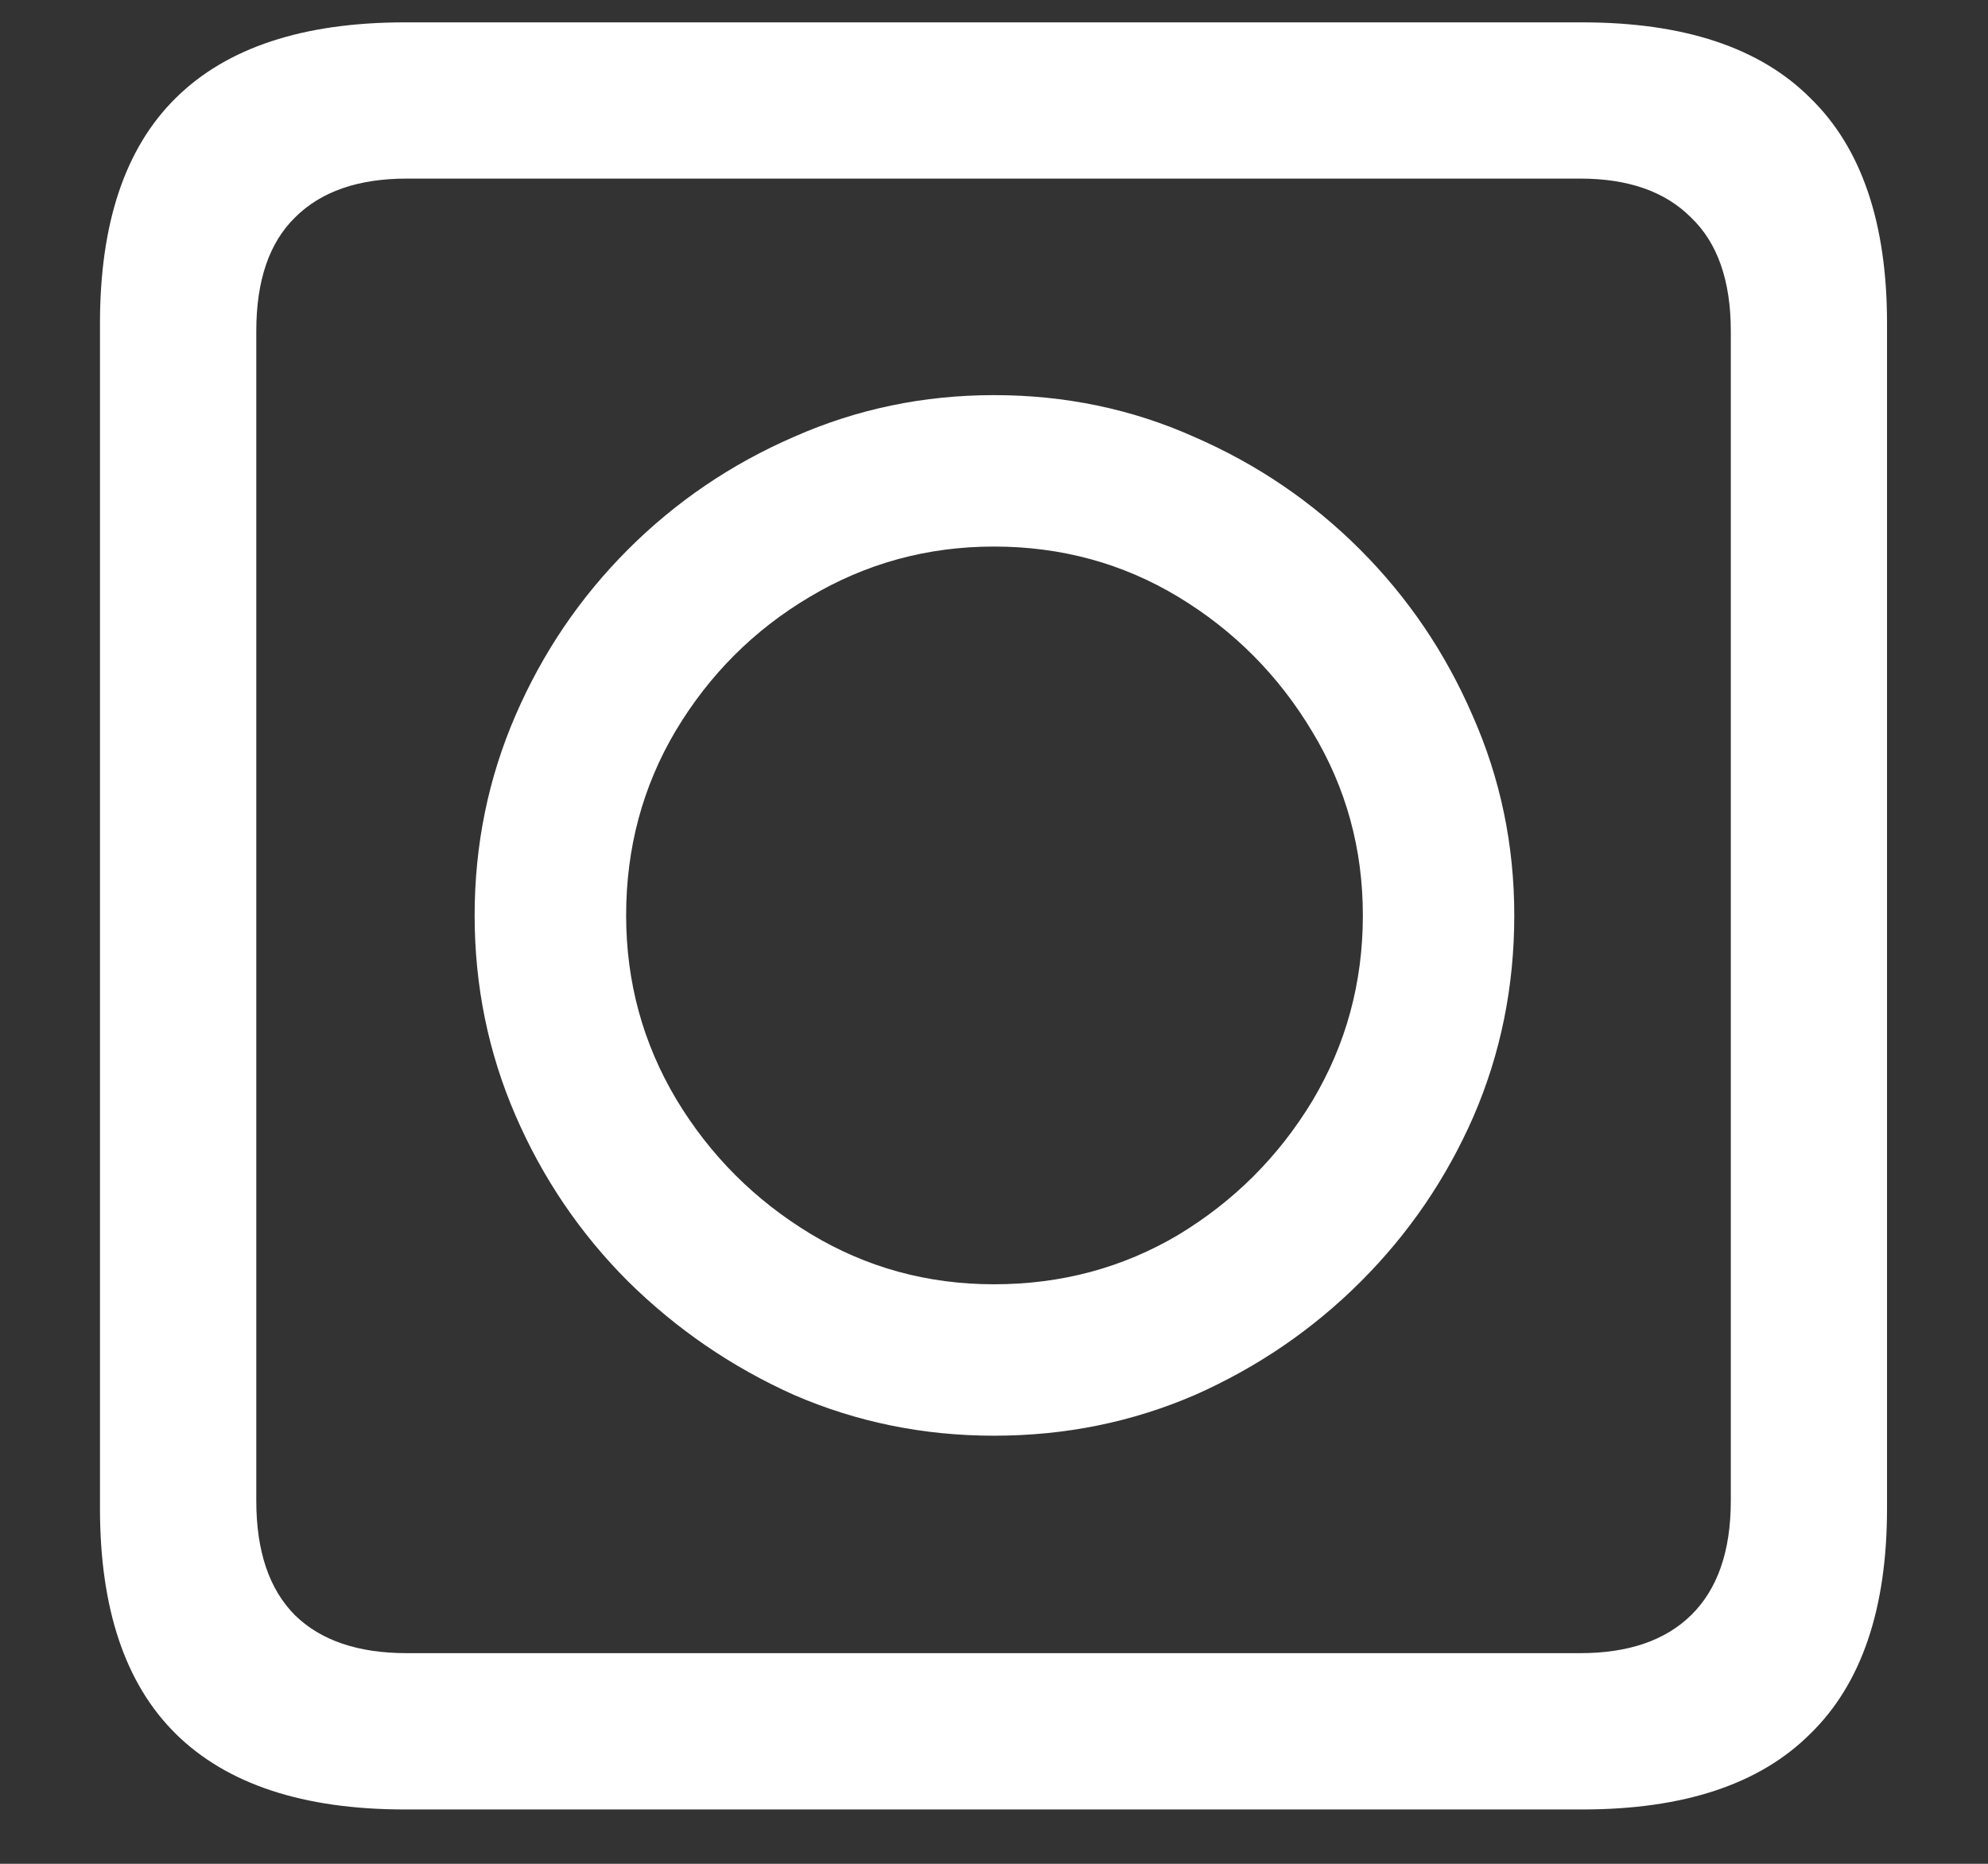 <?xml version="1.0" encoding="UTF-8"?>
<svg xmlns="http://www.w3.org/2000/svg" xmlns:xlink="http://www.w3.org/1999/xlink" width="24" height="22.5" viewBox="0 0 24 22.5" version="1.1">
<rect x="0" y="0" width="24" height="22.5" fill="#333333" stroke="none"/>
<g id="surface1">
<path style=" stroke:none;fill-rule:nonzero;fill:rgb(100%,100%,100%);fill-opacity:1;" d="M 4.887 21.844 L 19.102 21.844 C 20.328 21.844 21.246 21.539 21.855 20.93 C 22.473 20.328 22.781 19.422 22.781 18.211 L 22.781 3.902 C 22.781 2.691 22.473 1.785 21.855 1.184 C 21.246 0.574 20.328 0.27 19.102 0.27 L 4.887 0.27 C 3.66 0.27 2.738 0.574 2.121 1.184 C 1.512 1.785 1.207 2.691 1.207 3.902 L 1.207 18.211 C 1.207 19.422 1.512 20.328 2.121 20.93 C 2.738 21.539 3.66 21.844 4.887 21.844 Z M 4.91 19.957 C 4.324 19.957 3.875 19.805 3.562 19.5 C 3.25 19.188 3.094 18.727 3.094 18.117 L 3.094 3.996 C 3.094 3.387 3.25 2.93 3.562 2.625 C 3.875 2.312 4.324 2.156 4.91 2.156 L 19.078 2.156 C 19.656 2.156 20.102 2.312 20.414 2.625 C 20.734 2.93 20.895 3.387 20.895 3.996 L 20.895 18.117 C 20.895 18.727 20.734 19.188 20.414 19.5 C 20.102 19.805 19.656 19.957 19.078 19.957 Z M 12 17.332 C 12.859 17.332 13.668 17.168 14.426 16.84 C 15.184 16.504 15.852 16.047 16.43 15.469 C 17.008 14.891 17.461 14.227 17.789 13.477 C 18.117 12.719 18.281 11.91 18.281 11.051 C 18.281 10.199 18.113 9.395 17.777 8.637 C 17.449 7.879 16.996 7.211 16.418 6.633 C 15.84 6.055 15.172 5.602 14.414 5.273 C 13.664 4.938 12.859 4.77 12 4.77 C 11.148 4.77 10.344 4.938 9.586 5.273 C 8.828 5.602 8.16 6.055 7.582 6.633 C 7.004 7.211 6.551 7.879 6.223 8.637 C 5.895 9.395 5.73 10.199 5.73 11.051 C 5.73 11.902 5.895 12.707 6.223 13.465 C 6.551 14.223 7.004 14.891 7.582 15.469 C 8.168 16.047 8.836 16.504 9.586 16.84 C 10.344 17.168 11.148 17.332 12 17.332 Z M 12 15.504 C 11.195 15.504 10.457 15.301 9.785 14.895 C 9.113 14.488 8.574 13.949 8.168 13.277 C 7.762 12.598 7.559 11.855 7.559 11.051 C 7.559 10.238 7.758 9.496 8.156 8.824 C 8.562 8.145 9.102 7.605 9.773 7.207 C 10.453 6.801 11.195 6.598 12 6.598 C 12.812 6.598 13.555 6.801 14.227 7.207 C 14.898 7.613 15.438 8.156 15.844 8.836 C 16.25 9.508 16.453 10.246 16.453 11.051 C 16.453 11.863 16.25 12.609 15.844 13.289 C 15.438 13.961 14.898 14.5 14.227 14.906 C 13.555 15.305 12.812 15.504 12 15.504 Z M 12 15.504 "/>
</g>
</svg>
